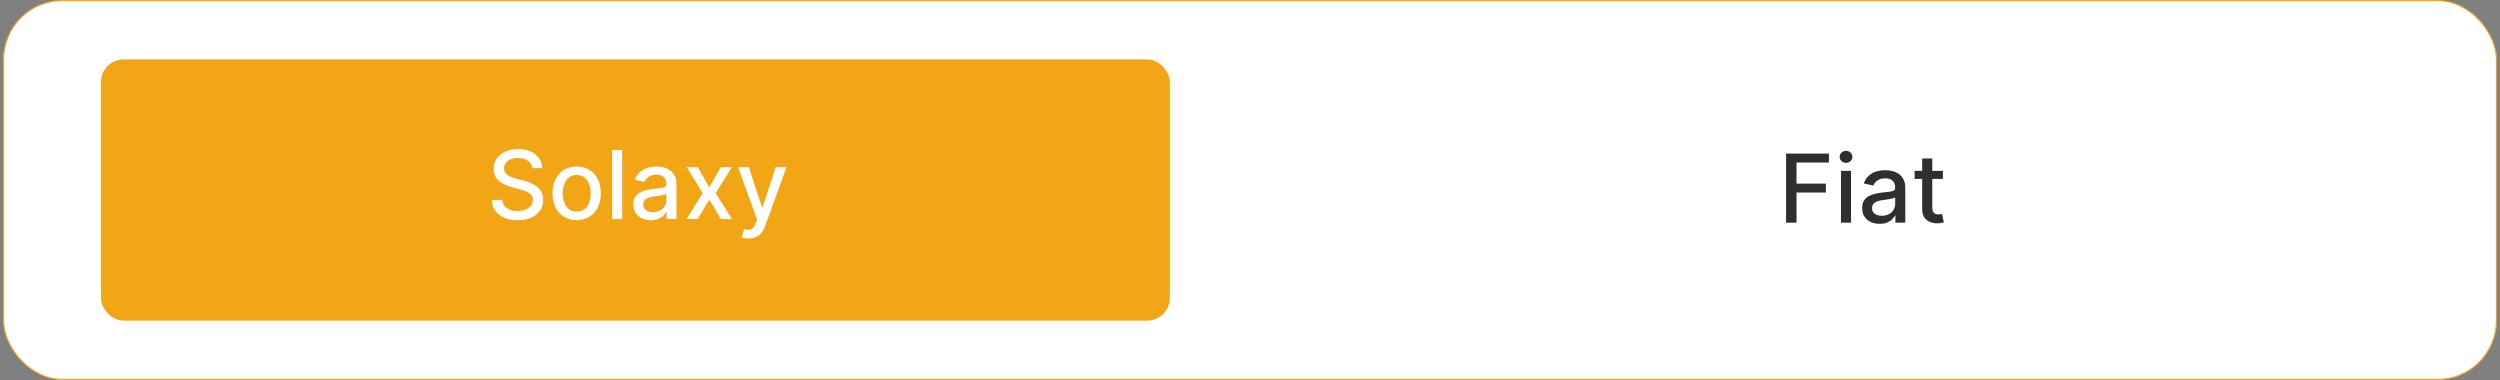 <svg width="421" height="64" viewBox="0 0 421 64" fill="none" xmlns="http://www.w3.org/2000/svg">
<rect x="0" y="0" width="421" height="64" fill="#808080" stroke="none"/>
<rect x="0.6" y="0.1" width="419.8" height="63.8" rx="9.9" fill="white"/>
<rect x="17" y="10" width="180" height="44" rx="3.828" fill="#F3A615"/>
<path d="M89.625 28.308C89.564 27.77 89.314 27.353 88.875 27.058C88.436 26.759 87.883 26.609 87.216 26.609C86.739 26.609 86.326 26.685 85.977 26.836C85.629 26.984 85.358 27.189 85.165 27.45C84.975 27.707 84.881 28.001 84.881 28.331C84.881 28.607 84.945 28.846 85.074 29.047C85.206 29.247 85.379 29.416 85.591 29.552C85.807 29.685 86.038 29.797 86.284 29.887C86.53 29.975 86.767 30.047 86.994 30.103L88.131 30.399C88.502 30.49 88.883 30.613 89.273 30.768C89.663 30.923 90.025 31.128 90.358 31.382C90.691 31.636 90.96 31.95 91.165 32.325C91.373 32.7 91.477 33.149 91.477 33.672C91.477 34.331 91.307 34.916 90.966 35.427C90.629 35.939 90.138 36.342 89.494 36.638C88.854 36.933 88.079 37.081 87.171 37.081C86.299 37.081 85.546 36.942 84.909 36.666C84.273 36.389 83.775 35.997 83.415 35.49C83.055 34.978 82.856 34.372 82.818 33.672H84.579C84.614 34.092 84.75 34.442 84.989 34.723C85.231 34.999 85.54 35.206 85.915 35.342C86.294 35.475 86.708 35.541 87.159 35.541C87.655 35.541 88.097 35.463 88.483 35.308C88.873 35.149 89.18 34.929 89.403 34.649C89.627 34.365 89.739 34.033 89.739 33.654C89.739 33.31 89.64 33.028 89.443 32.808C89.25 32.588 88.987 32.406 88.653 32.263C88.324 32.118 87.951 31.992 87.534 31.882L86.159 31.507C85.227 31.253 84.489 30.88 83.943 30.387C83.401 29.895 83.131 29.244 83.131 28.433C83.131 27.762 83.312 27.177 83.676 26.677C84.04 26.177 84.532 25.789 85.153 25.512C85.775 25.232 86.475 25.092 87.256 25.092C88.044 25.092 88.739 25.23 89.341 25.507C89.947 25.783 90.424 26.164 90.773 26.649C91.121 27.13 91.303 27.683 91.318 28.308H89.625ZM97.115 37.064C96.297 37.064 95.583 36.876 94.973 36.501C94.363 36.126 93.89 35.602 93.553 34.927C93.215 34.253 93.047 33.465 93.047 32.564C93.047 31.658 93.215 30.867 93.553 30.189C93.89 29.511 94.363 28.984 94.973 28.609C95.583 28.234 96.297 28.047 97.115 28.047C97.933 28.047 98.647 28.234 99.257 28.609C99.867 28.984 100.34 29.511 100.678 30.189C101.015 30.867 101.183 31.658 101.183 32.564C101.183 33.465 101.015 34.253 100.678 34.927C100.34 35.602 99.867 36.126 99.257 36.501C98.647 36.876 97.933 37.064 97.115 37.064ZM97.121 35.638C97.651 35.638 98.09 35.497 98.439 35.217C98.787 34.937 99.045 34.564 99.212 34.098C99.382 33.632 99.467 33.118 99.467 32.558C99.467 32.001 99.382 31.49 99.212 31.024C99.045 30.554 98.787 30.177 98.439 29.893C98.09 29.609 97.651 29.467 97.121 29.467C96.587 29.467 96.144 29.609 95.791 29.893C95.443 30.177 95.183 30.554 95.013 31.024C94.846 31.49 94.763 32.001 94.763 32.558C94.763 33.118 94.846 33.632 95.013 34.098C95.183 34.564 95.443 34.937 95.791 35.217C96.144 35.497 96.587 35.638 97.121 35.638ZM104.778 25.251V36.888H103.08V25.251H104.778ZM109.604 37.081C109.051 37.081 108.551 36.978 108.104 36.774C107.657 36.566 107.303 36.264 107.041 35.87C106.784 35.477 106.655 34.993 106.655 34.422C106.655 33.929 106.75 33.524 106.939 33.206C107.128 32.888 107.384 32.636 107.706 32.45C108.028 32.264 108.388 32.124 108.786 32.029C109.183 31.935 109.589 31.863 110.001 31.814C110.524 31.753 110.948 31.704 111.274 31.666C111.6 31.624 111.837 31.558 111.984 31.467C112.132 31.376 112.206 31.228 112.206 31.024V30.984C112.206 30.488 112.066 30.103 111.786 29.831C111.509 29.558 111.096 29.422 110.547 29.422C109.975 29.422 109.524 29.548 109.195 29.802C108.869 30.052 108.643 30.331 108.518 30.637L106.922 30.274C107.111 29.744 107.388 29.316 107.751 28.99C108.119 28.66 108.541 28.422 109.018 28.274C109.496 28.122 109.998 28.047 110.524 28.047C110.873 28.047 111.242 28.088 111.632 28.172C112.026 28.251 112.393 28.399 112.734 28.615C113.079 28.831 113.361 29.139 113.581 29.541C113.801 29.939 113.911 30.456 113.911 31.092V36.888H112.251V35.694H112.183C112.073 35.914 111.909 36.13 111.689 36.342C111.469 36.554 111.187 36.73 110.842 36.87C110.498 37.011 110.085 37.081 109.604 37.081ZM109.973 35.717C110.443 35.717 110.844 35.624 111.178 35.439C111.515 35.253 111.77 35.011 111.945 34.711C112.123 34.408 112.212 34.084 112.212 33.74V32.615C112.151 32.675 112.034 32.732 111.859 32.785C111.689 32.834 111.494 32.878 111.274 32.916C111.054 32.95 110.84 32.982 110.632 33.013C110.424 33.039 110.25 33.062 110.109 33.081C109.78 33.122 109.479 33.192 109.206 33.291C108.937 33.389 108.721 33.531 108.558 33.717C108.399 33.899 108.32 34.141 108.32 34.444C108.32 34.865 108.475 35.183 108.786 35.399C109.096 35.611 109.492 35.717 109.973 35.717ZM117.514 28.16L119.44 31.558L121.384 28.16H123.241L120.52 32.524L123.264 36.888H121.406L119.44 33.626L117.48 36.888H115.616L118.332 32.524L115.651 28.16H117.514ZM126.06 40.16C125.806 40.16 125.575 40.139 125.366 40.098C125.158 40.06 125.003 40.018 124.901 39.973L125.31 38.581C125.62 38.664 125.897 38.7 126.139 38.689C126.382 38.677 126.596 38.586 126.781 38.416C126.971 38.245 127.137 37.967 127.281 37.581L127.491 37.001L124.298 28.16H126.116L128.327 34.933H128.418L130.628 28.16H132.452L128.855 38.052C128.688 38.507 128.476 38.891 128.219 39.206C127.961 39.524 127.654 39.763 127.298 39.922C126.942 40.081 126.529 40.16 126.06 40.16Z" fill="white"/>
<path d="M300.778 37.5V25.864H307.994V27.375H302.534V30.921H307.477V32.426H302.534V37.5H300.778ZM310.017 37.5V28.773H311.716V37.5H310.017ZM310.875 27.426C310.58 27.426 310.326 27.328 310.114 27.131C309.905 26.93 309.801 26.691 309.801 26.415C309.801 26.134 309.905 25.896 310.114 25.699C310.326 25.498 310.58 25.398 310.875 25.398C311.17 25.398 311.422 25.498 311.631 25.699C311.843 25.896 311.949 26.134 311.949 26.415C311.949 26.691 311.843 26.93 311.631 27.131C311.422 27.328 311.17 27.426 310.875 27.426ZM316.541 37.693C315.988 37.693 315.488 37.591 315.041 37.386C314.594 37.178 314.24 36.877 313.979 36.483C313.721 36.089 313.592 35.606 313.592 35.034C313.592 34.542 313.687 34.136 313.876 33.818C314.066 33.5 314.321 33.248 314.643 33.062C314.965 32.877 315.325 32.737 315.723 32.642C316.121 32.547 316.526 32.475 316.939 32.426C317.462 32.365 317.886 32.316 318.212 32.278C318.537 32.237 318.774 32.17 318.922 32.08C319.07 31.989 319.143 31.841 319.143 31.636V31.597C319.143 31.1 319.003 30.716 318.723 30.443C318.446 30.171 318.034 30.034 317.484 30.034C316.912 30.034 316.462 30.161 316.132 30.415C315.806 30.665 315.581 30.943 315.456 31.25L313.859 30.886C314.049 30.356 314.325 29.928 314.689 29.602C315.056 29.273 315.479 29.034 315.956 28.886C316.433 28.735 316.935 28.659 317.462 28.659C317.81 28.659 318.179 28.701 318.57 28.784C318.964 28.864 319.331 29.011 319.672 29.227C320.017 29.443 320.299 29.752 320.518 30.153C320.738 30.551 320.848 31.068 320.848 31.704V37.5H319.189V36.307H319.121C319.011 36.526 318.846 36.742 318.626 36.955C318.407 37.167 318.125 37.343 317.78 37.483C317.435 37.623 317.022 37.693 316.541 37.693ZM316.911 36.33C317.38 36.33 317.782 36.237 318.115 36.051C318.452 35.865 318.708 35.623 318.882 35.324C319.06 35.021 319.149 34.697 319.149 34.352V33.227C319.089 33.288 318.971 33.345 318.797 33.398C318.626 33.447 318.431 33.49 318.212 33.528C317.992 33.562 317.778 33.595 317.57 33.625C317.361 33.651 317.187 33.674 317.047 33.693C316.717 33.735 316.416 33.805 316.143 33.903C315.875 34.002 315.659 34.144 315.496 34.33C315.337 34.511 315.257 34.754 315.257 35.057C315.257 35.477 315.412 35.795 315.723 36.011C316.034 36.224 316.429 36.33 316.911 36.33ZM327.185 28.773V30.136H322.418V28.773H327.185ZM323.696 26.682H325.395V34.938C325.395 35.267 325.444 35.515 325.543 35.682C325.641 35.845 325.768 35.956 325.923 36.017C326.082 36.074 326.255 36.102 326.44 36.102C326.577 36.102 326.696 36.093 326.798 36.074C326.901 36.055 326.98 36.04 327.037 36.028L327.344 37.432C327.245 37.47 327.105 37.508 326.923 37.545C326.741 37.587 326.514 37.61 326.241 37.614C325.795 37.621 325.378 37.542 324.991 37.375C324.605 37.208 324.293 36.951 324.054 36.602C323.815 36.254 323.696 35.816 323.696 35.29V26.682Z" fill="#2F2F30"/>
<rect x="0.6" y="0.1" width="419.8" height="63.8" rx="9.9" stroke="#F3A615" stroke-width="0.2"/>
</svg>
